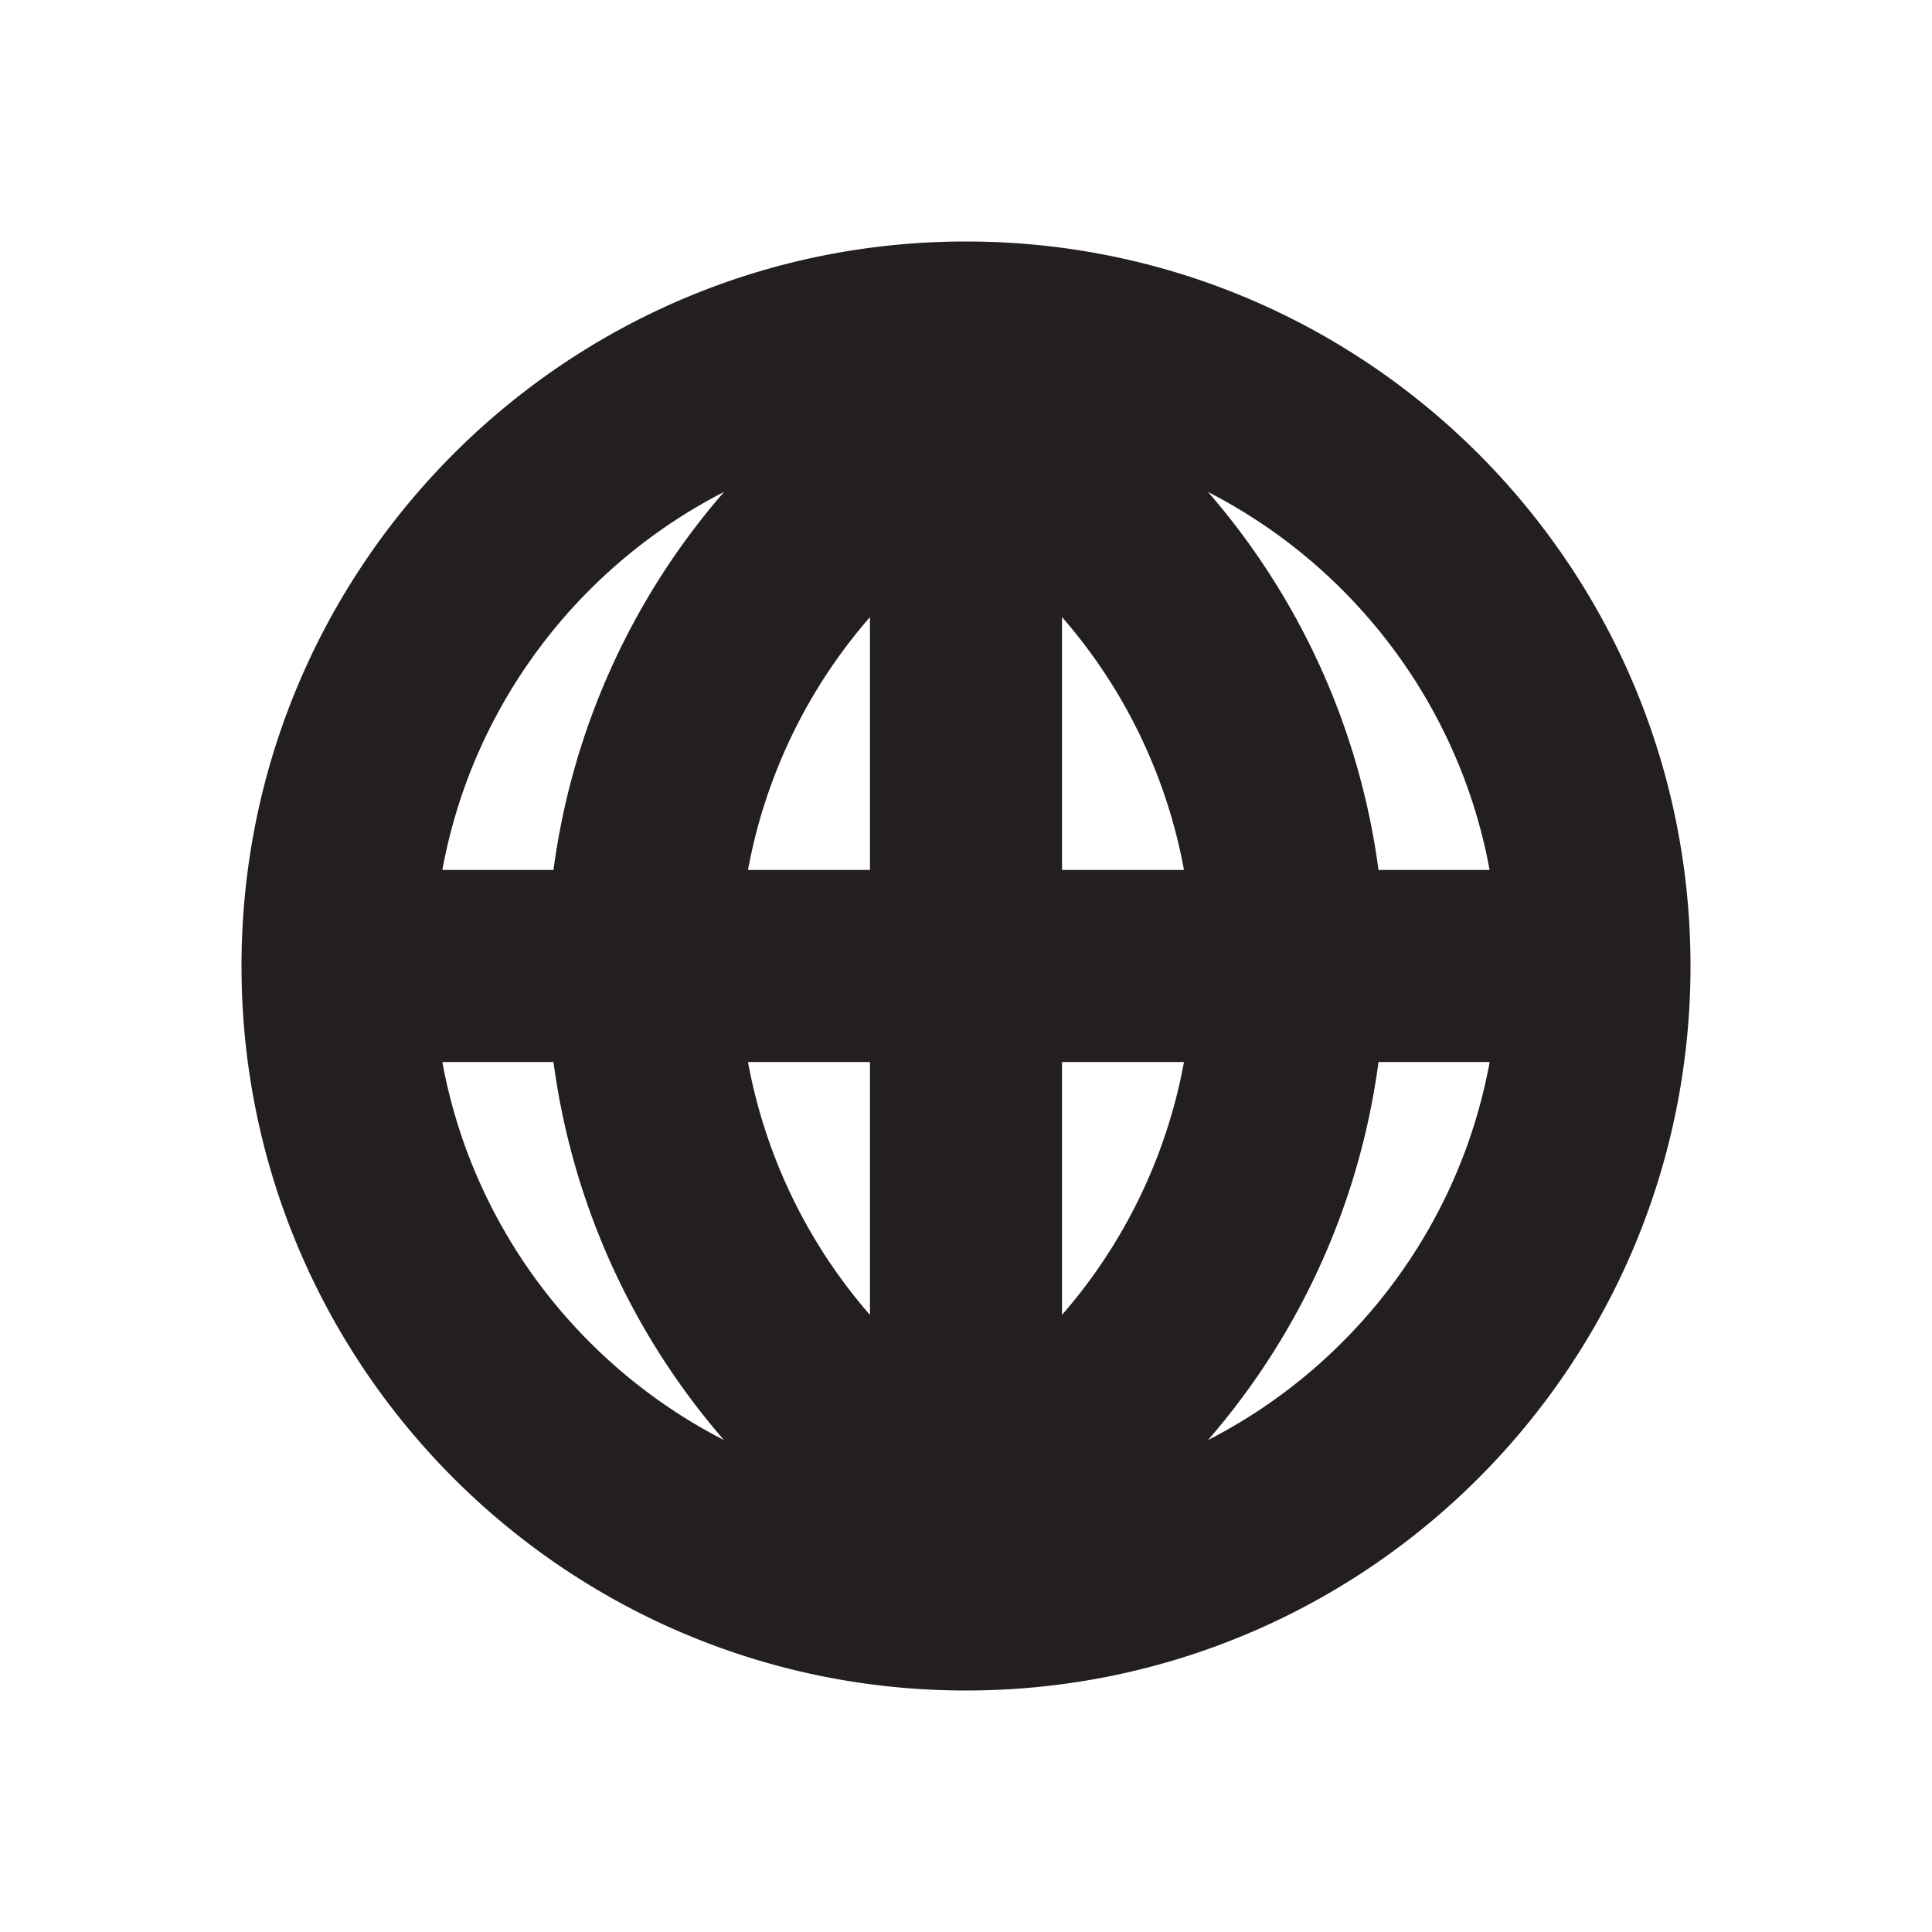 <svg xmlns="http://www.w3.org/2000/svg" width="100" height="100" viewBox="0 0 100 100"><path fill="#231F20" d="M50 12.5c-20.712 0-37.5 16.793-37.5 37.502C12.5 70.712 29.288 87.5 50 87.5s37.5-16.788 37.5-37.498C87.5 29.292 70.712 12.5 50 12.5zM22.897 54.97h5.752a37.328 37.328 0 0 0 8.825 19.568c-7.5-3.844-13.015-11.022-14.578-19.57zm5.752-9.94h-5.753c1.564-8.546 7.078-15.724 14.58-19.568a37.33 37.33 0 0 0-8.828 19.568zm16.38 23.03a27.468 27.468 0 0 1-6.313-13.09h6.313v13.09zm0-23.03h-6.313a27.474 27.474 0 0 1 6.313-13.088V45.03zm32.072 0h-5.75a37.328 37.328 0 0 0-8.826-19.567c7.5 3.845 13.013 11.023 14.576 19.567zM54.97 68.057V54.97h6.313a27.487 27.487 0 0 1-6.313 13.087zm0-23.027V31.94a27.468 27.468 0 0 1 6.313 13.09H54.97zm7.553 29.51a37.33 37.33 0 0 0 8.828-19.57h5.753c-1.563 8.547-7.078 15.725-14.58 19.57z"/></svg>